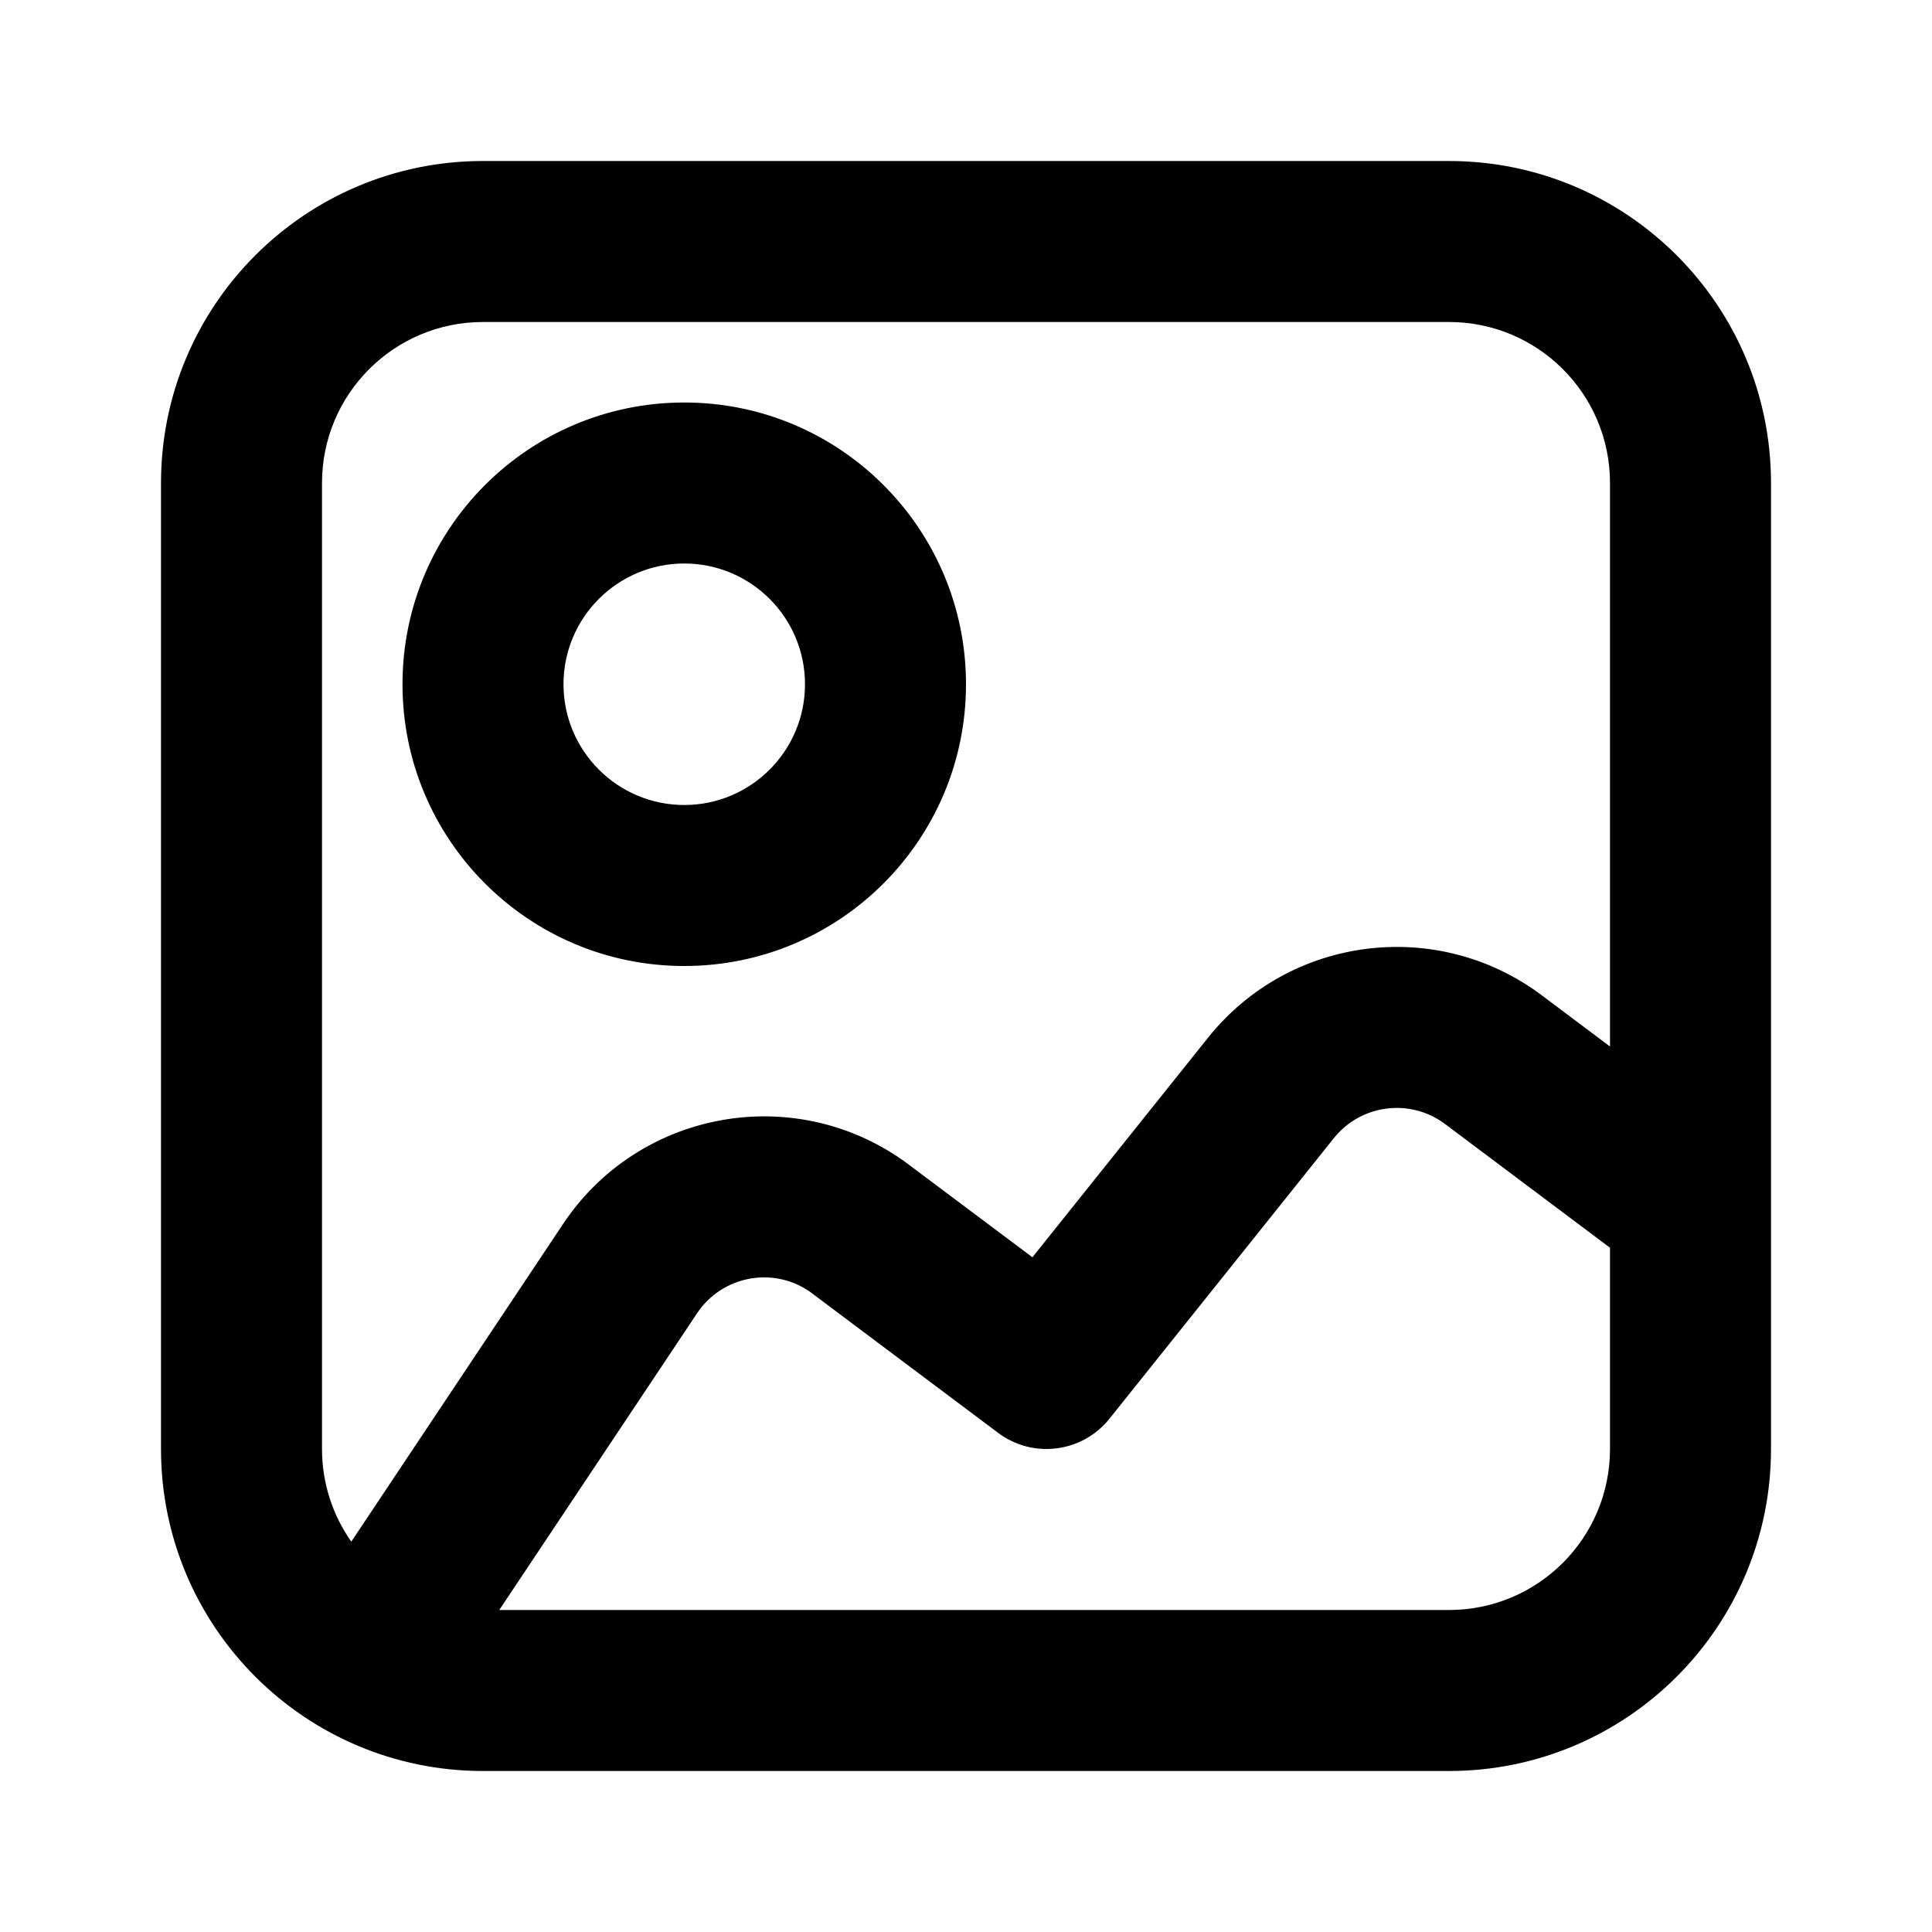 <?xml version="1.0" encoding="UTF-8"?>
<svg width="24px" height="24px" viewBox="0 0 24 24" version="1.1" xmlns="http://www.w3.org/2000/svg" xmlns:xlink="http://www.w3.org/1999/xlink">
    <!-- Generator: Sketch 44.1 (41455) - http://www.bohemiancoding.com/sketch -->
    <title>Bold/SVG/photo</title>
    <desc>Created with Sketch.</desc>
    <defs></defs>
    <g id="Bold-Outline" stroke="none" stroke-width="1" fill="none" fill-rule="evenodd">
        <g id="photo" fill-rule="nonzero" fill="#000000">
            <path d="M22,14.99 C22,14.997 22,15.004 22,15.012 L22,18 C22,20.209 20.209,22 18,22 L6,22 C3.791,22 2,20.209 2,18 L2,6 C2,3.791 3.791,2 6,2 L18,2 C20.209,2 22,3.791 22,6 L22,14.99 Z M20,13 L20,6 C20,4.895 19.105,4 18,4 L6,4 C4.895,4 4,4.895 4,6 L4,18 C4,18.428 4.135,18.825 4.364,19.151 L6.995,15.204 C7.914,13.826 9.777,13.453 11.155,14.372 C11.202,14.403 11.247,14.435 11.291,14.469 L12.825,15.618 L15.008,12.889 C16.02,11.624 17.854,11.391 19.151,12.363 L20,13 Z M20,15.5 L17.951,13.963 C17.519,13.639 16.907,13.717 16.57,14.138 L13.781,17.625 C13.443,18.046 12.832,18.124 12.4,17.8 L10.091,16.069 C10.077,16.057 10.061,16.047 10.046,16.036 C9.587,15.73 8.966,15.854 8.659,16.314 L6.202,20 L18,20 C19.105,20 20,19.105 20,18 L20,15.5 Z M8.5,12 C6.567,12 5,10.433 5,8.5 C5,6.567 6.567,5 8.5,5 C10.433,5 12,6.567 12,8.5 C12,10.433 10.433,12 8.5,12 Z M8.5,10 C9.328,10 10,9.328 10,8.5 C10,7.672 9.328,7 8.5,7 C7.672,7 7,7.672 7,8.5 C7,9.328 7.672,10 8.5,10 Z" id="shape"></path>
        </g>
    </g>
</svg>